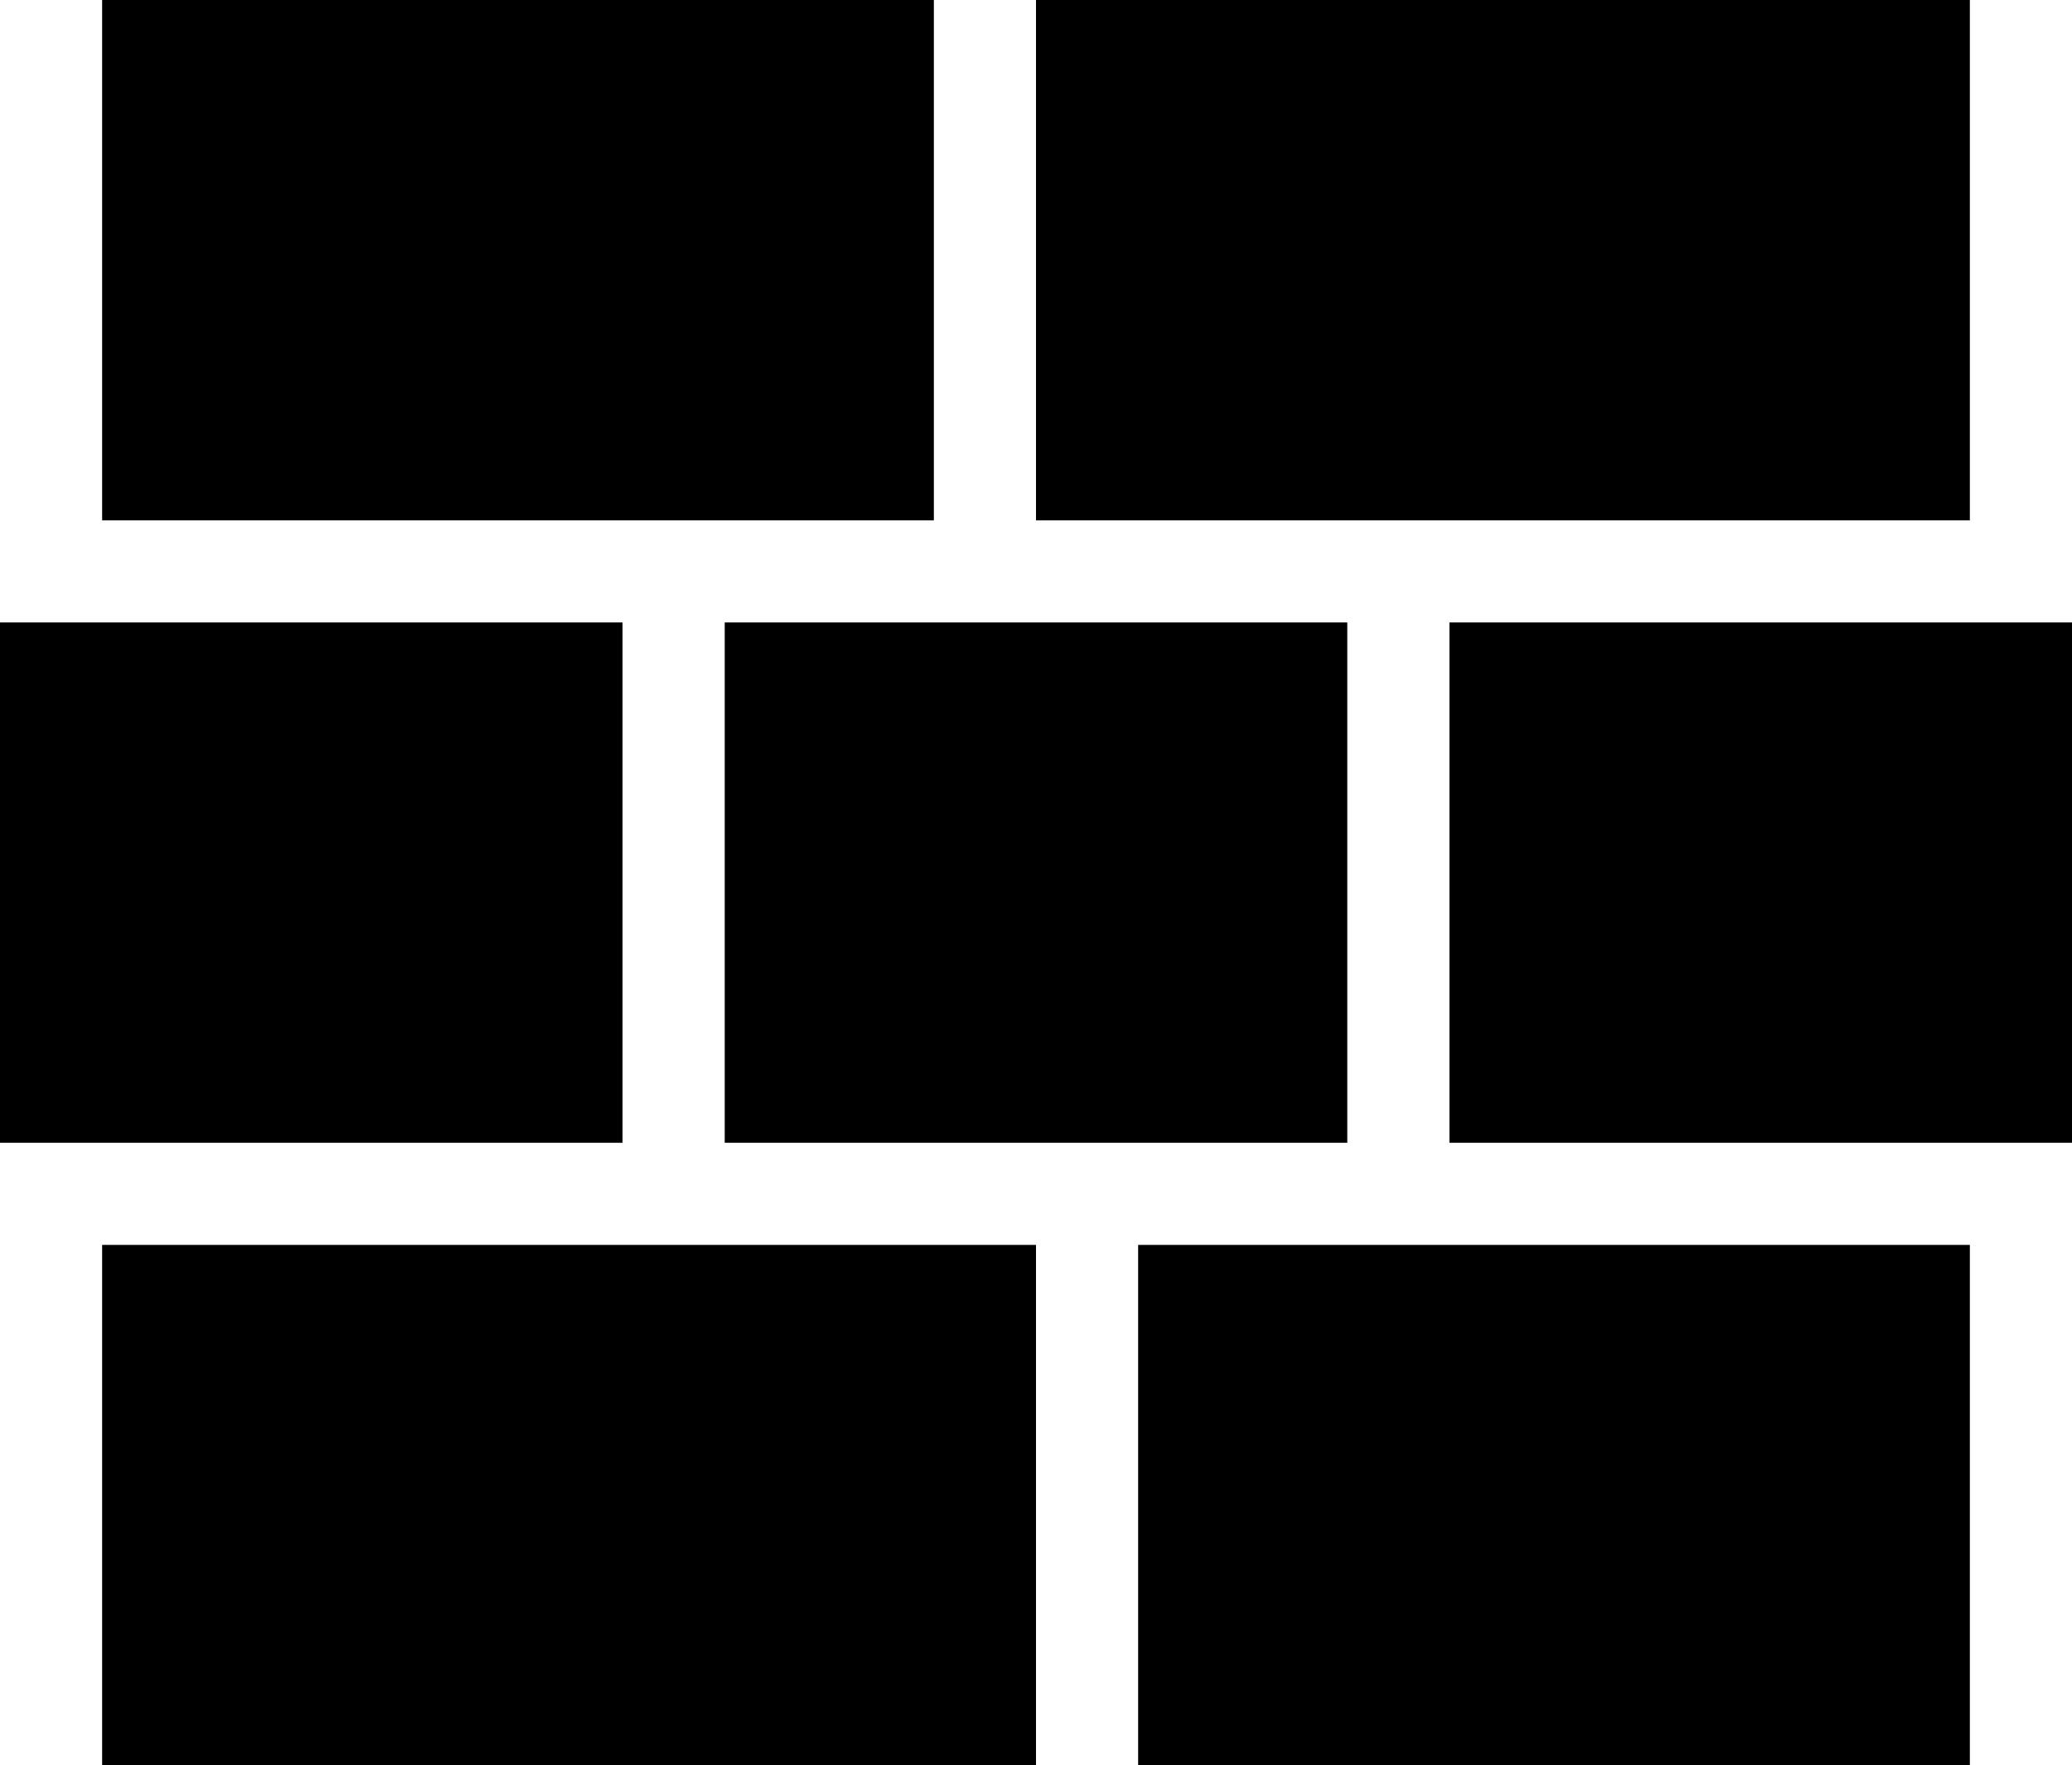 <svg xmlns="http://www.w3.org/2000/svg" viewBox="43 0 426 363">
      <g transform="scale(1 -1) translate(0 -363)">
        <path d="M64 107H256V0H64ZM43 235H171V128H43ZM192 235H320V128H192ZM341 235H469V128H341ZM277 107H448V0H277ZM64 363H235V256H64ZM256 363H448V256H256Z" />
      </g>
    </svg>